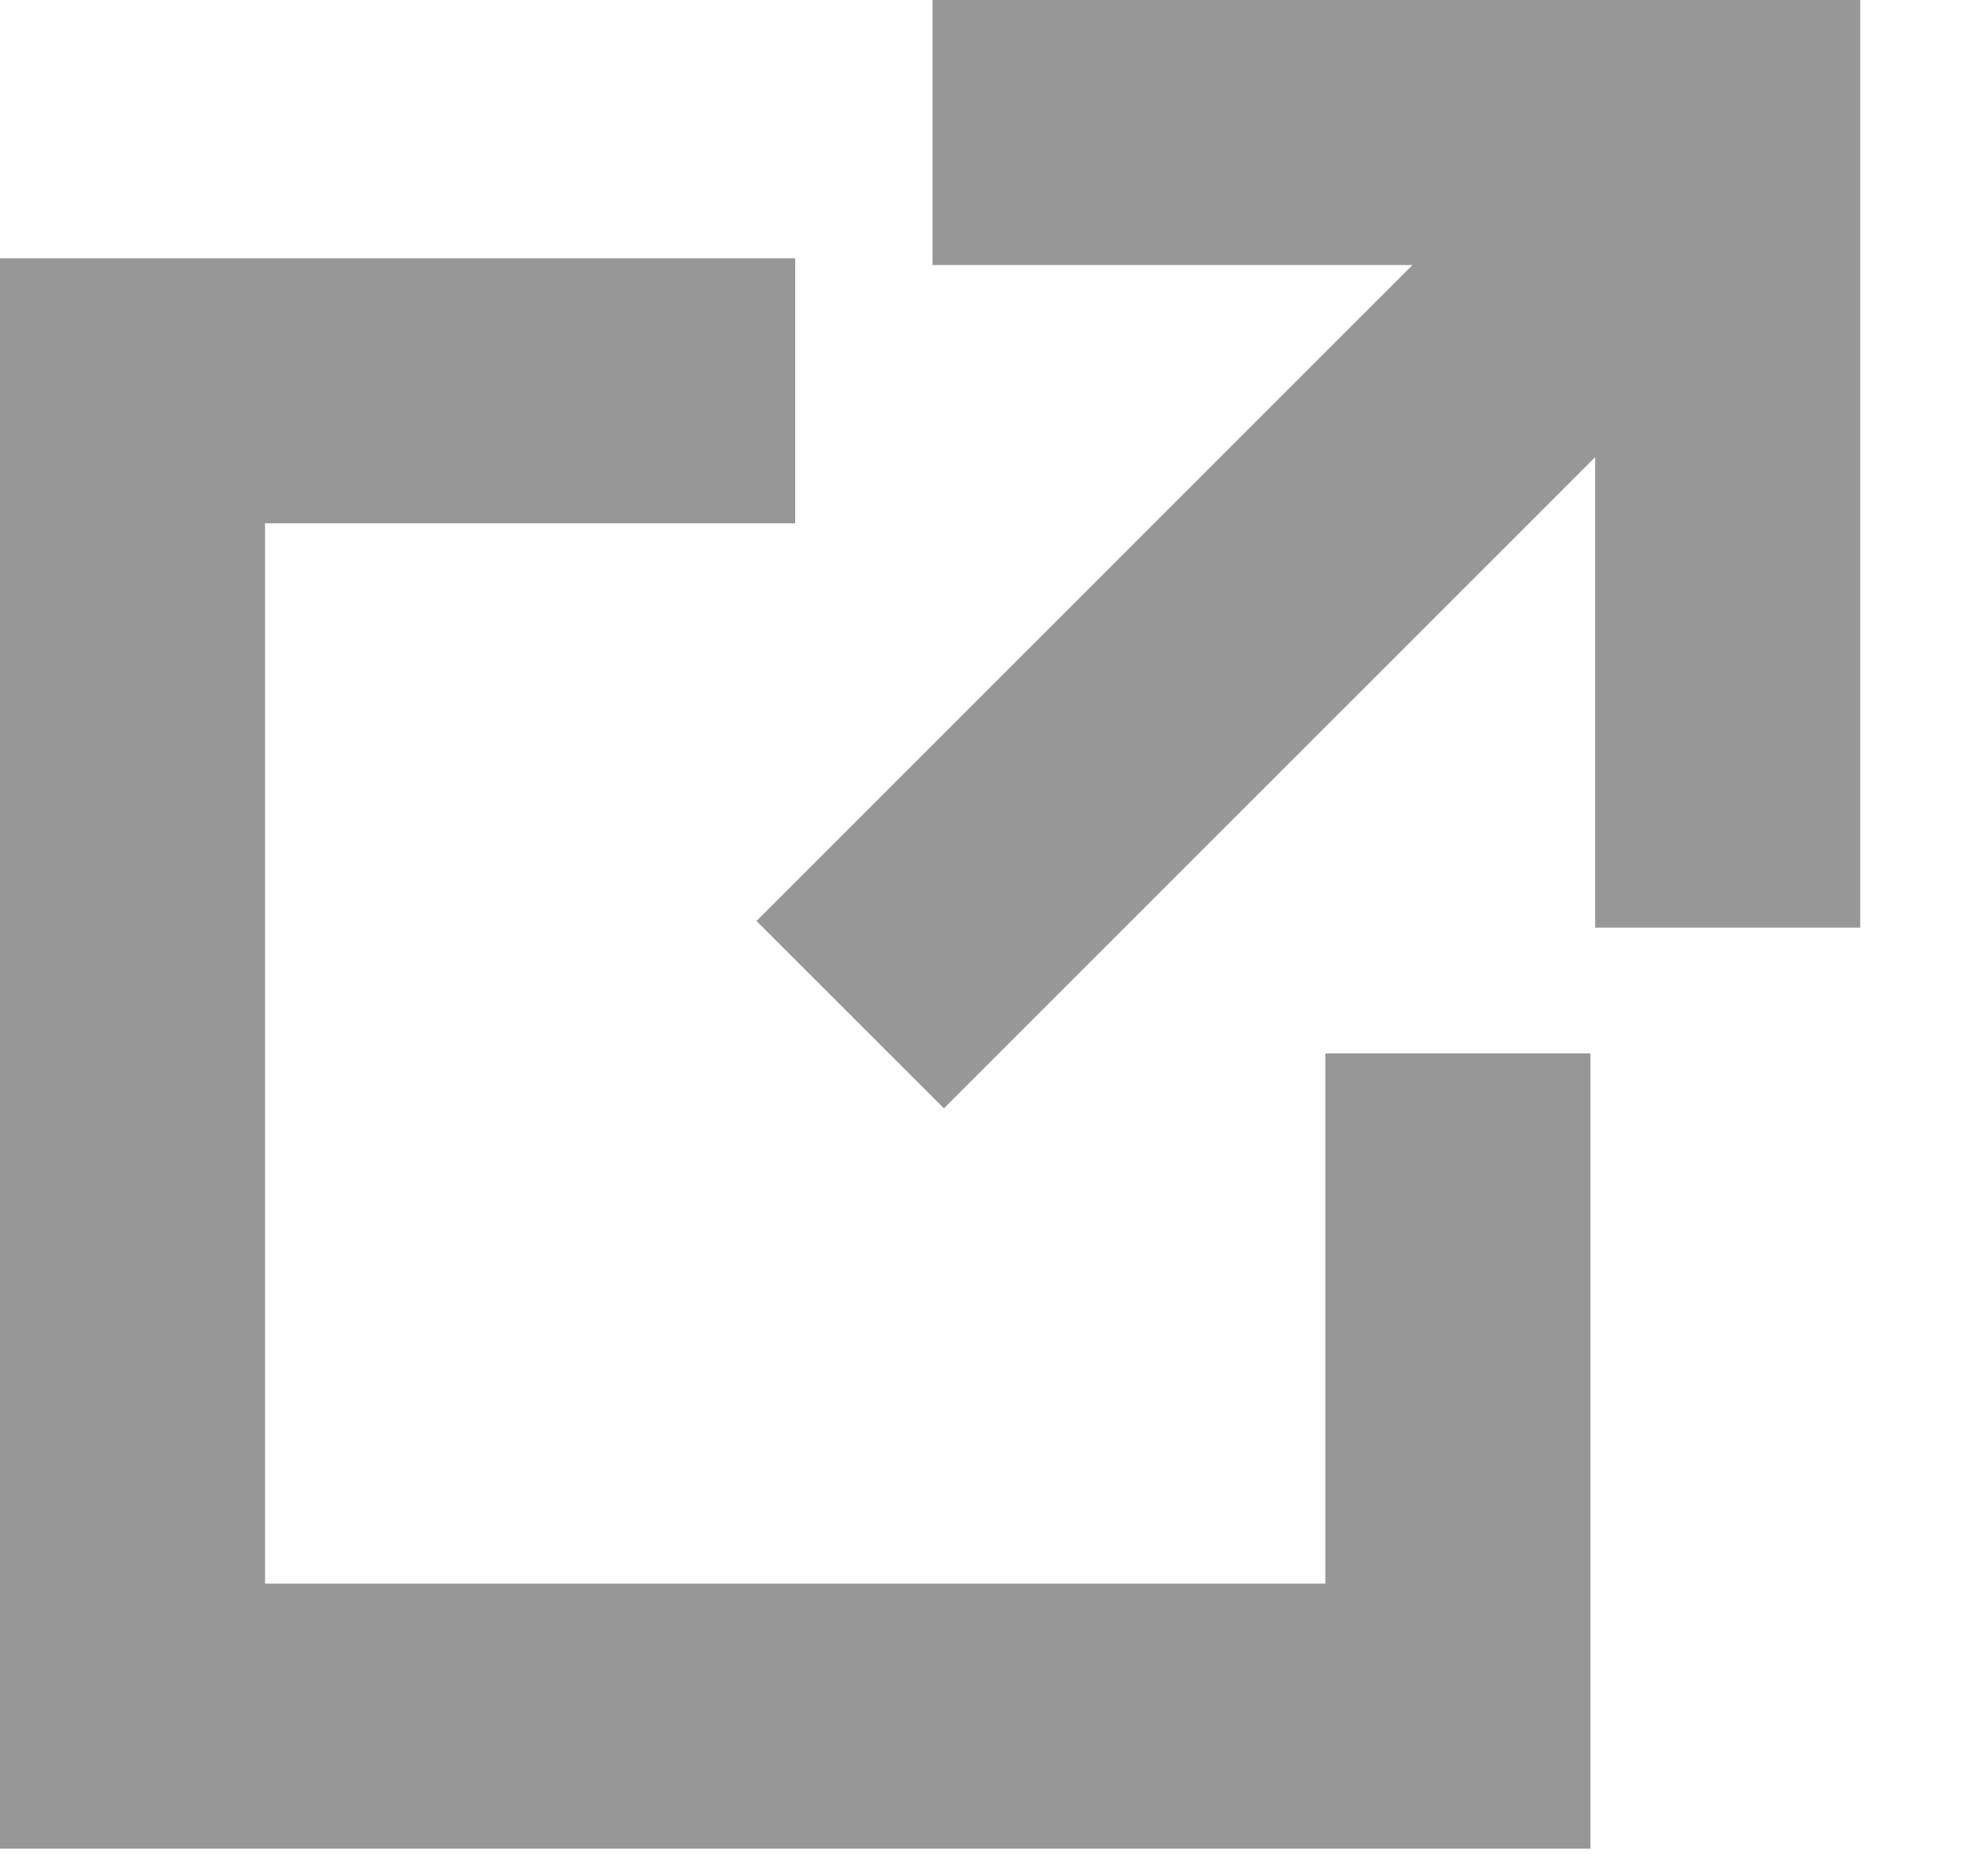 <svg width="15" height="14" viewBox="0 0 15 14" fill="none" xmlns="http://www.w3.org/2000/svg">
<path d="M10.658 2H7.036V0H14.036V7H12.036V3.45L7.122 8.364L5.708 6.95L10.658 2Z" fill="#979797"/>
<path d="M6 1.949H0V13.95H12V7.949H10V11.95H2V3.949H6V1.949Z" fill="#979797"/>
</svg>

